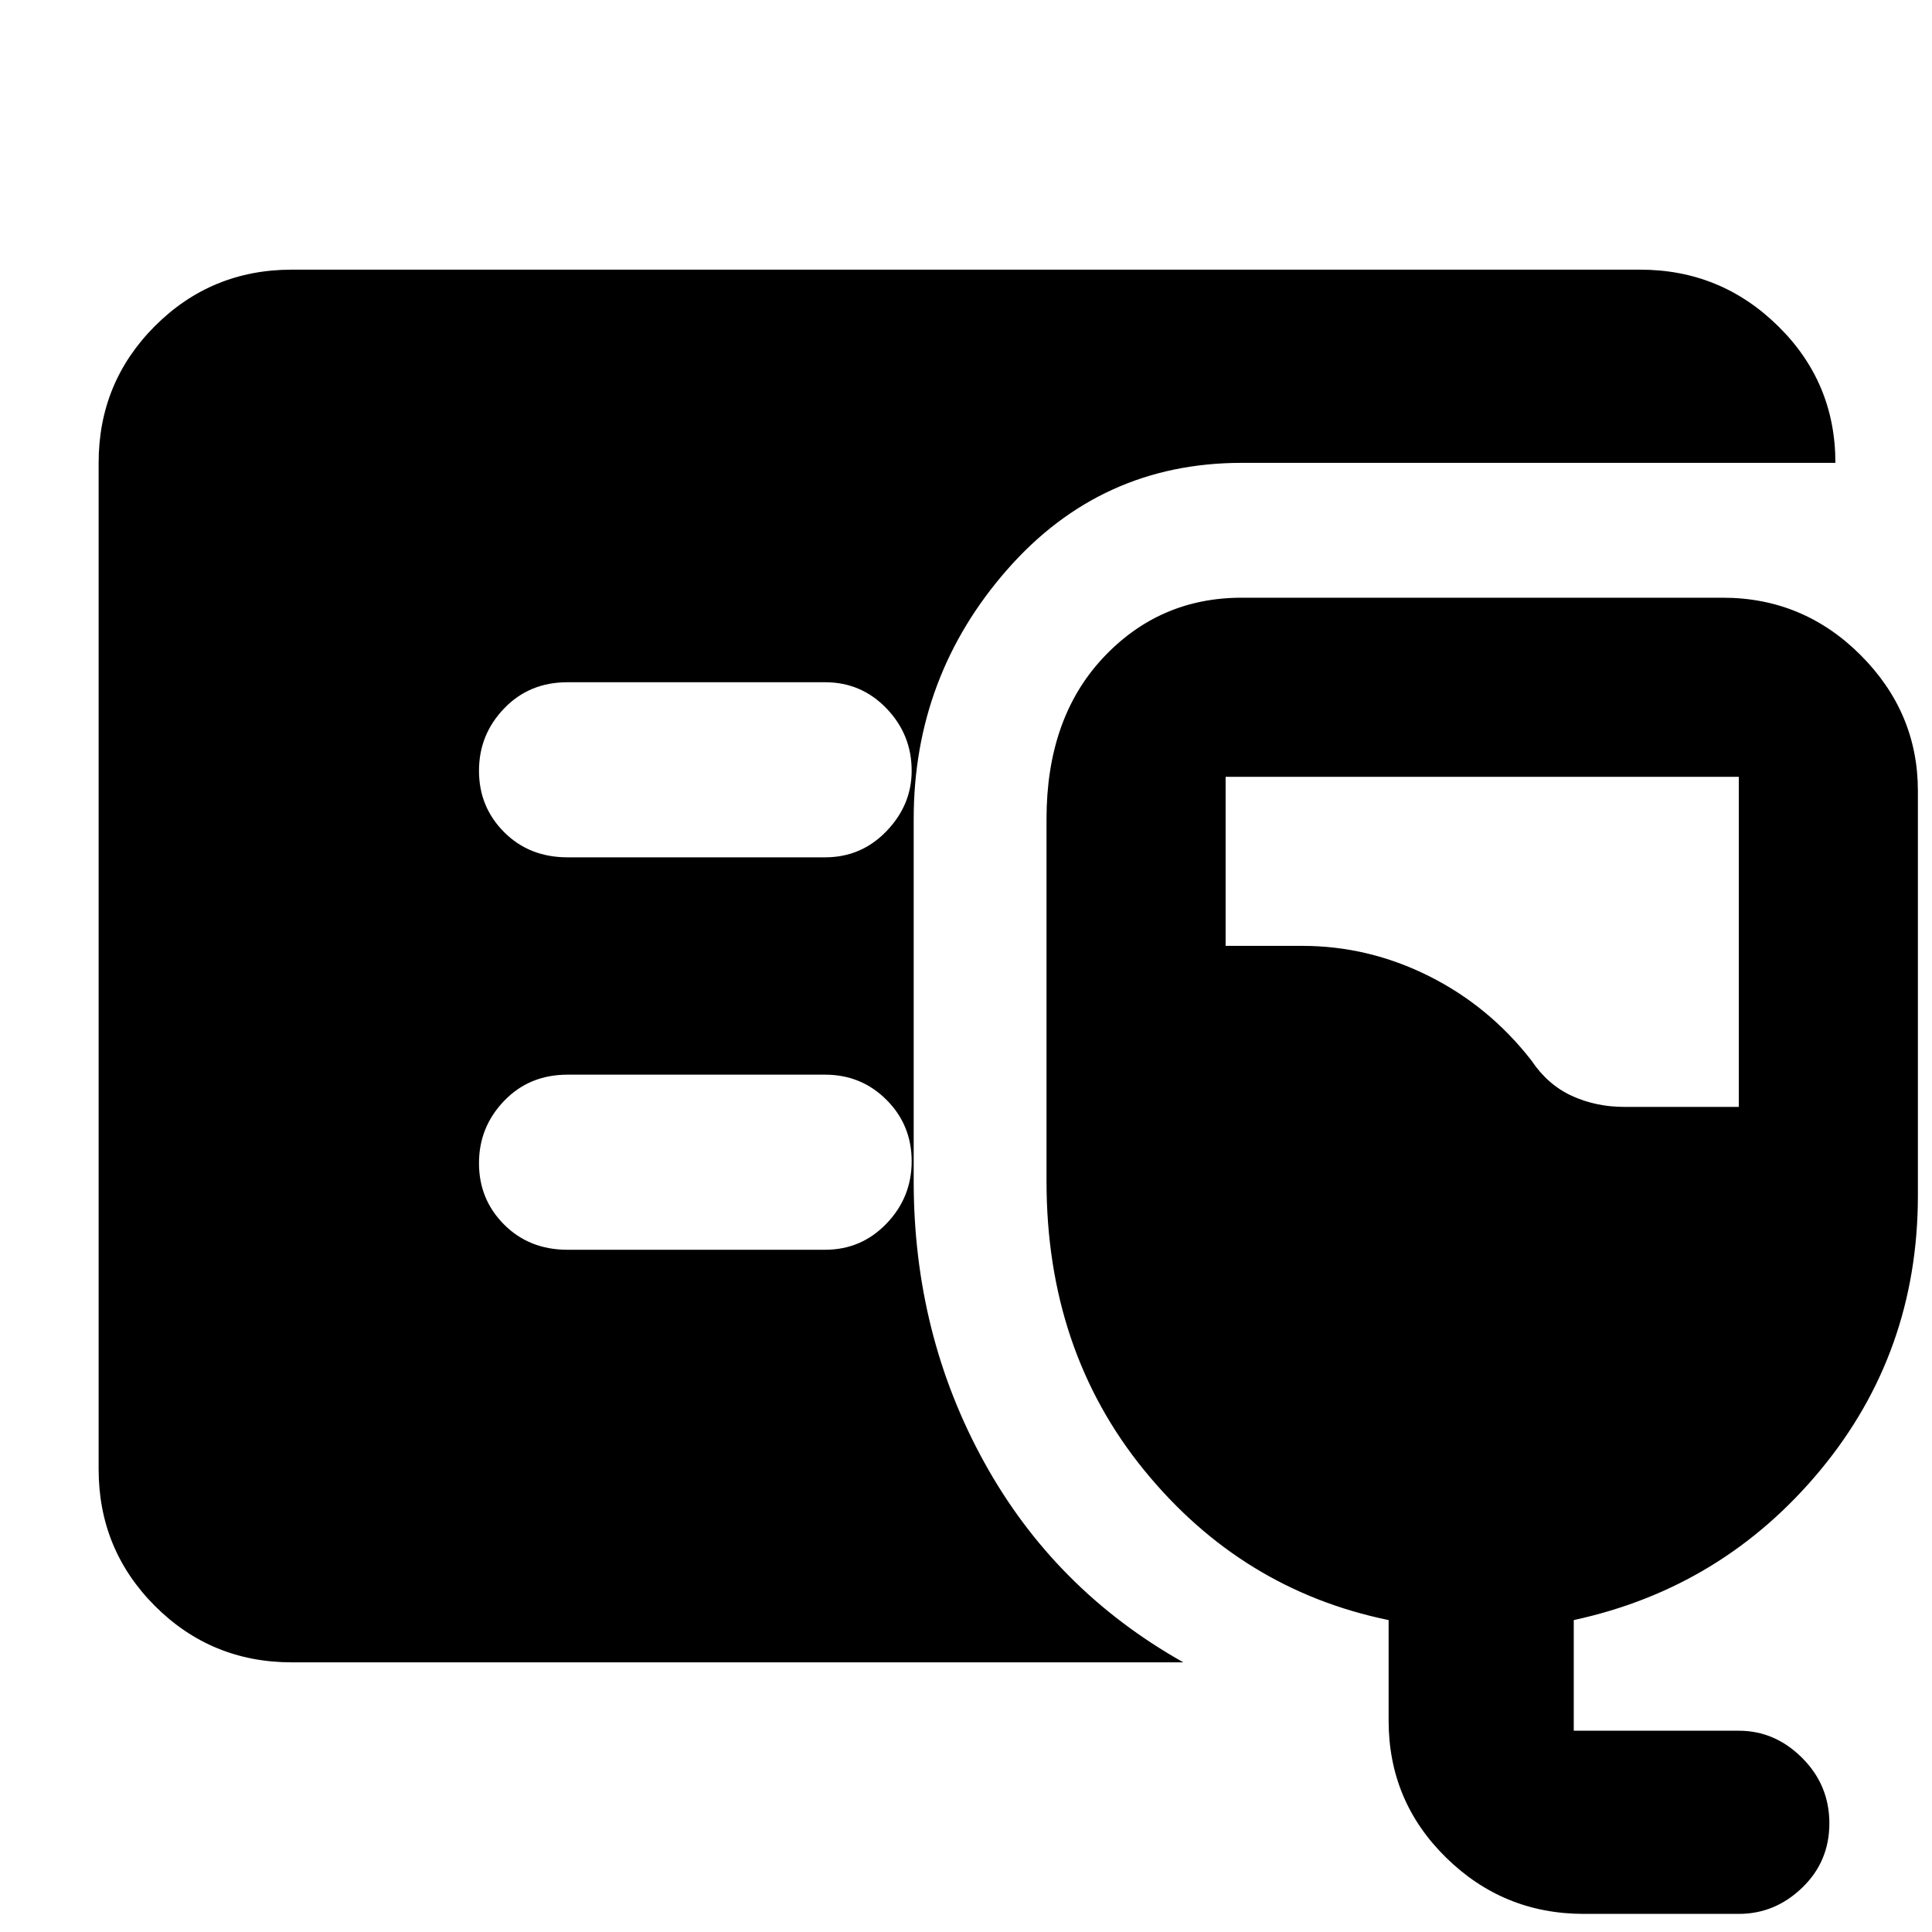<svg xmlns="http://www.w3.org/2000/svg" height="40" width="40"><path d="M6.042 34.417q-1.667 0-2.834-1.167-1.166-1.167-1.166-2.833V9.583q0-1.666 1.166-2.833 1.167-1.167 2.834-1.167h27.916q1.667 0 2.854 1.167Q38 7.917 38 9.583H25.708q-2.916 0-4.854 2.209-1.937 2.208-1.937 5.166v7.5q0 3.167 1.458 5.813t4.125 4.146Zm26.75 5.208q-1.667 0-2.854-1.167-1.188-1.166-1.188-2.833v-2.083q-3.042-.625-5.062-3.104-2.021-2.48-2.021-5.98v-7.5q0-2.083 1.166-3.333 1.167-1.25 2.875-1.25h9.959q1.666 0 2.854 1.187 1.187 1.188 1.187 2.813v8.375q0 3.25-2.02 5.688-2.021 2.437-5.105 3.104v2.291H36q.75 0 1.312.563.563.562.563 1.354t-.563 1.333q-.562.542-1.312.542Zm.833-16.708H36v-6.834H25.375v3.5h1.583q1.375 0 2.625.625t2.125 1.75q.334.5.834.73.5.229 1.083.229ZM17.083 17.75q.75 0 1.271-.542.521-.541.521-1.25 0-.75-.521-1.291-.521-.542-1.271-.542H11.75q-.792 0-1.312.542-.521.541-.521 1.291 0 .75.521 1.271.52.521 1.312.521Zm0 8.125q.75 0 1.271-.542.521-.541.521-1.291 0-.75-.521-1.271-.521-.521-1.271-.521H11.75q-.792 0-1.312.542-.521.541-.521 1.291 0 .75.521 1.271.52.521 1.312.521Z"/></svg>